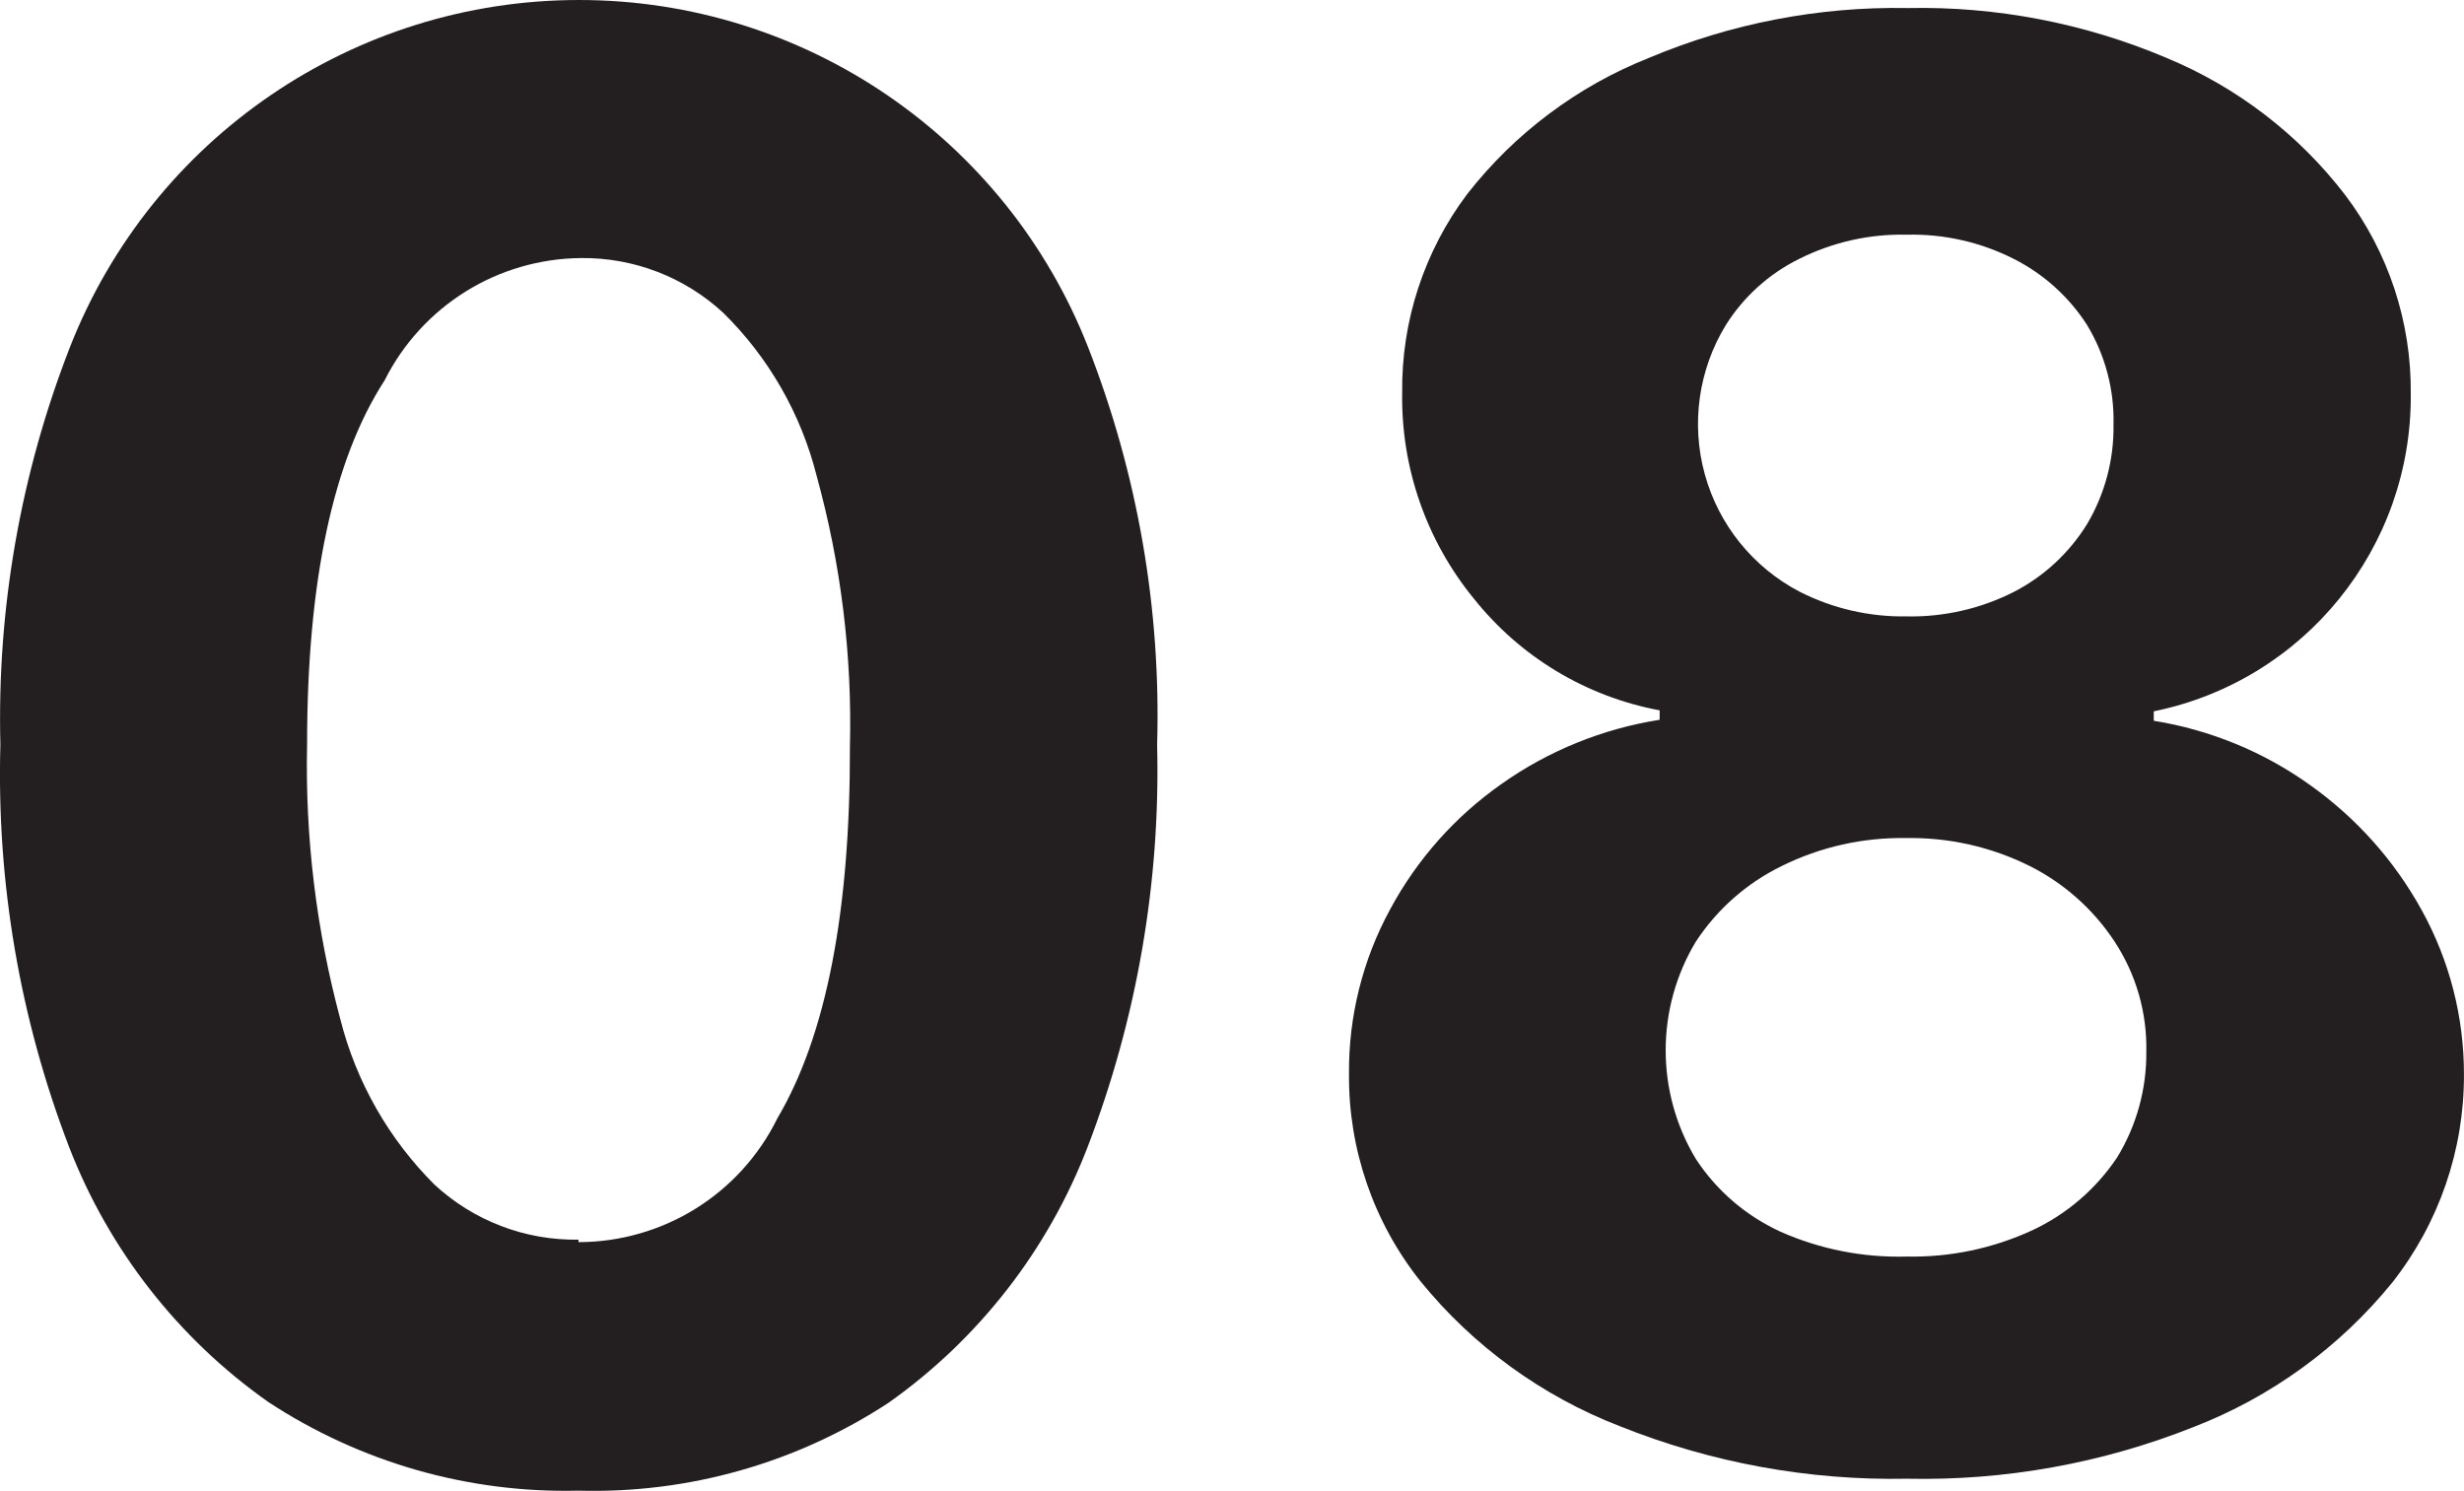 <svg version="1.1" xmlns="http://www.w3.org/2000/svg" xmlns:xlink="http://www.w3.org/1999/xlink" width="49.569" height="29.996" viewBox="0,0,49.569,29.996"><g transform="translate(-215.216,-165.002)"><g data-paper-data="{&quot;isPaintingLayer&quot;:true}" fill="#231f20" fill-rule="nonzero" stroke="none" stroke-width="1" stroke-linecap="butt" stroke-linejoin="miter" stroke-miterlimit="10" stroke-dasharray="" stroke-dashoffset="0" style="mix-blend-mode: normal"><path d="M226.854,194.994c-2.217,0.055 -4.398,-0.57 -6.25,-1.79c-1.81,-1.278 -3.201,-3.063 -4,-5.13c-0.99,-2.579 -1.459,-5.329 -1.38,-8.09c-0.07,-2.733 0.406,-5.453 1.4,-8c1.653,-4.212 5.716,-6.982 10.24,-6.982c4.524,0 8.587,2.77 10.24,6.982c0.997,2.546 1.47,5.267 1.39,8c0.069,2.766 -0.407,5.518 -1.4,8.1c-0.797,2.07 -2.189,3.859 -4,5.14c-1.85,1.214 -4.028,1.832 -6.24,1.77zM226.854,189.994c1.699,-0.001 3.25,-0.966 4,-2.49c0.98,-1.66 1.467,-4.15 1.46,-7.47c0.047,-1.843 -0.179,-3.683 -0.67,-5.46c-0.314,-1.245 -0.964,-2.38 -1.88,-3.28c-0.778,-0.718 -1.801,-1.112 -2.86,-1.1c-1.674,0.014 -3.199,0.964 -3.95,2.46c-1.04,1.607 -1.56,4.05 -1.56,7.33c-0.041,1.866 0.185,3.728 0.67,5.53c0.319,1.257 0.972,2.404 1.89,3.32c0.787,0.73 1.826,1.128 2.9,1.11z"/><path d="M253.574,194.754c-1.978,0.038 -3.944,-0.323 -5.78,-1.06c-1.563,-0.606 -2.942,-1.609 -4,-2.91c-0.946,-1.187 -1.454,-2.663 -1.44,-4.18c-0.009,-1.156 0.276,-2.295 0.83,-3.31c0.54,-1.003 1.307,-1.866 2.24,-2.52c0.947,-0.669 2.035,-1.11 3.18,-1.29v-0.19c-1.477,-0.274 -2.805,-1.074 -3.74,-2.25c-0.954,-1.167 -1.464,-2.633 -1.44,-4.14c-0.018,-1.441 0.443,-2.848 1.31,-4c0.955,-1.222 2.218,-2.168 3.66,-2.74c1.645,-0.692 3.416,-1.033 5.2,-1c1.784,-0.037 3.556,0.304 5.2,1c1.422,0.588 2.663,1.54 3.6,2.76c0.87,1.151 1.335,2.557 1.32,4c0.029,3.093 -2.139,5.772 -5.17,6.39v0.19c1.132,0.182 2.207,0.623 3.14,1.29c0.93,0.66 1.7,1.521 2.25,2.52c0.56,1.013 0.852,2.152 0.85,3.31c0.004,1.516 -0.503,2.989 -1.44,4.18c-1.057,1.302 -2.436,2.305 -4,2.91c-1.834,0.73 -3.796,1.083 -5.77,1.04zM253.574,190.284c0.873,0.018 1.738,-0.164 2.53,-0.53c0.689,-0.323 1.276,-0.828 1.7,-1.46c0.393,-0.64 0.597,-1.379 0.59,-2.13c0.017,-0.788 -0.206,-1.562 -0.64,-2.22c-0.427,-0.648 -1.016,-1.172 -1.71,-1.52c-0.773,-0.384 -1.627,-0.576 -2.49,-0.56c-0.863,-0.014 -1.716,0.178 -2.49,0.56c-0.703,0.342 -1.3,0.867 -1.73,1.52c-0.812,1.347 -0.812,3.033 0,4.38c0.418,0.637 1.008,1.142 1.7,1.46c0.799,0.354 1.667,0.525 2.54,0.5zM253.574,177.404c0.746,0.015 1.484,-0.154 2.15,-0.49c0.609,-0.313 1.121,-0.787 1.48,-1.37c0.357,-0.605 0.541,-1.297 0.53,-2c0.017,-0.703 -0.167,-1.397 -0.53,-2c-0.363,-0.566 -0.87,-1.025 -1.47,-1.33c-0.668,-0.34 -1.411,-0.508 -2.16,-0.49c-0.753,-0.017 -1.498,0.152 -2.17,0.49c-0.603,0.299 -1.112,0.76 -1.47,1.33c-0.549,0.899 -0.702,1.985 -0.422,3.001c0.28,1.016 0.969,1.87 1.902,2.359c0.668,0.341 1.41,0.513 2.16,0.5z"/></g></g></svg>